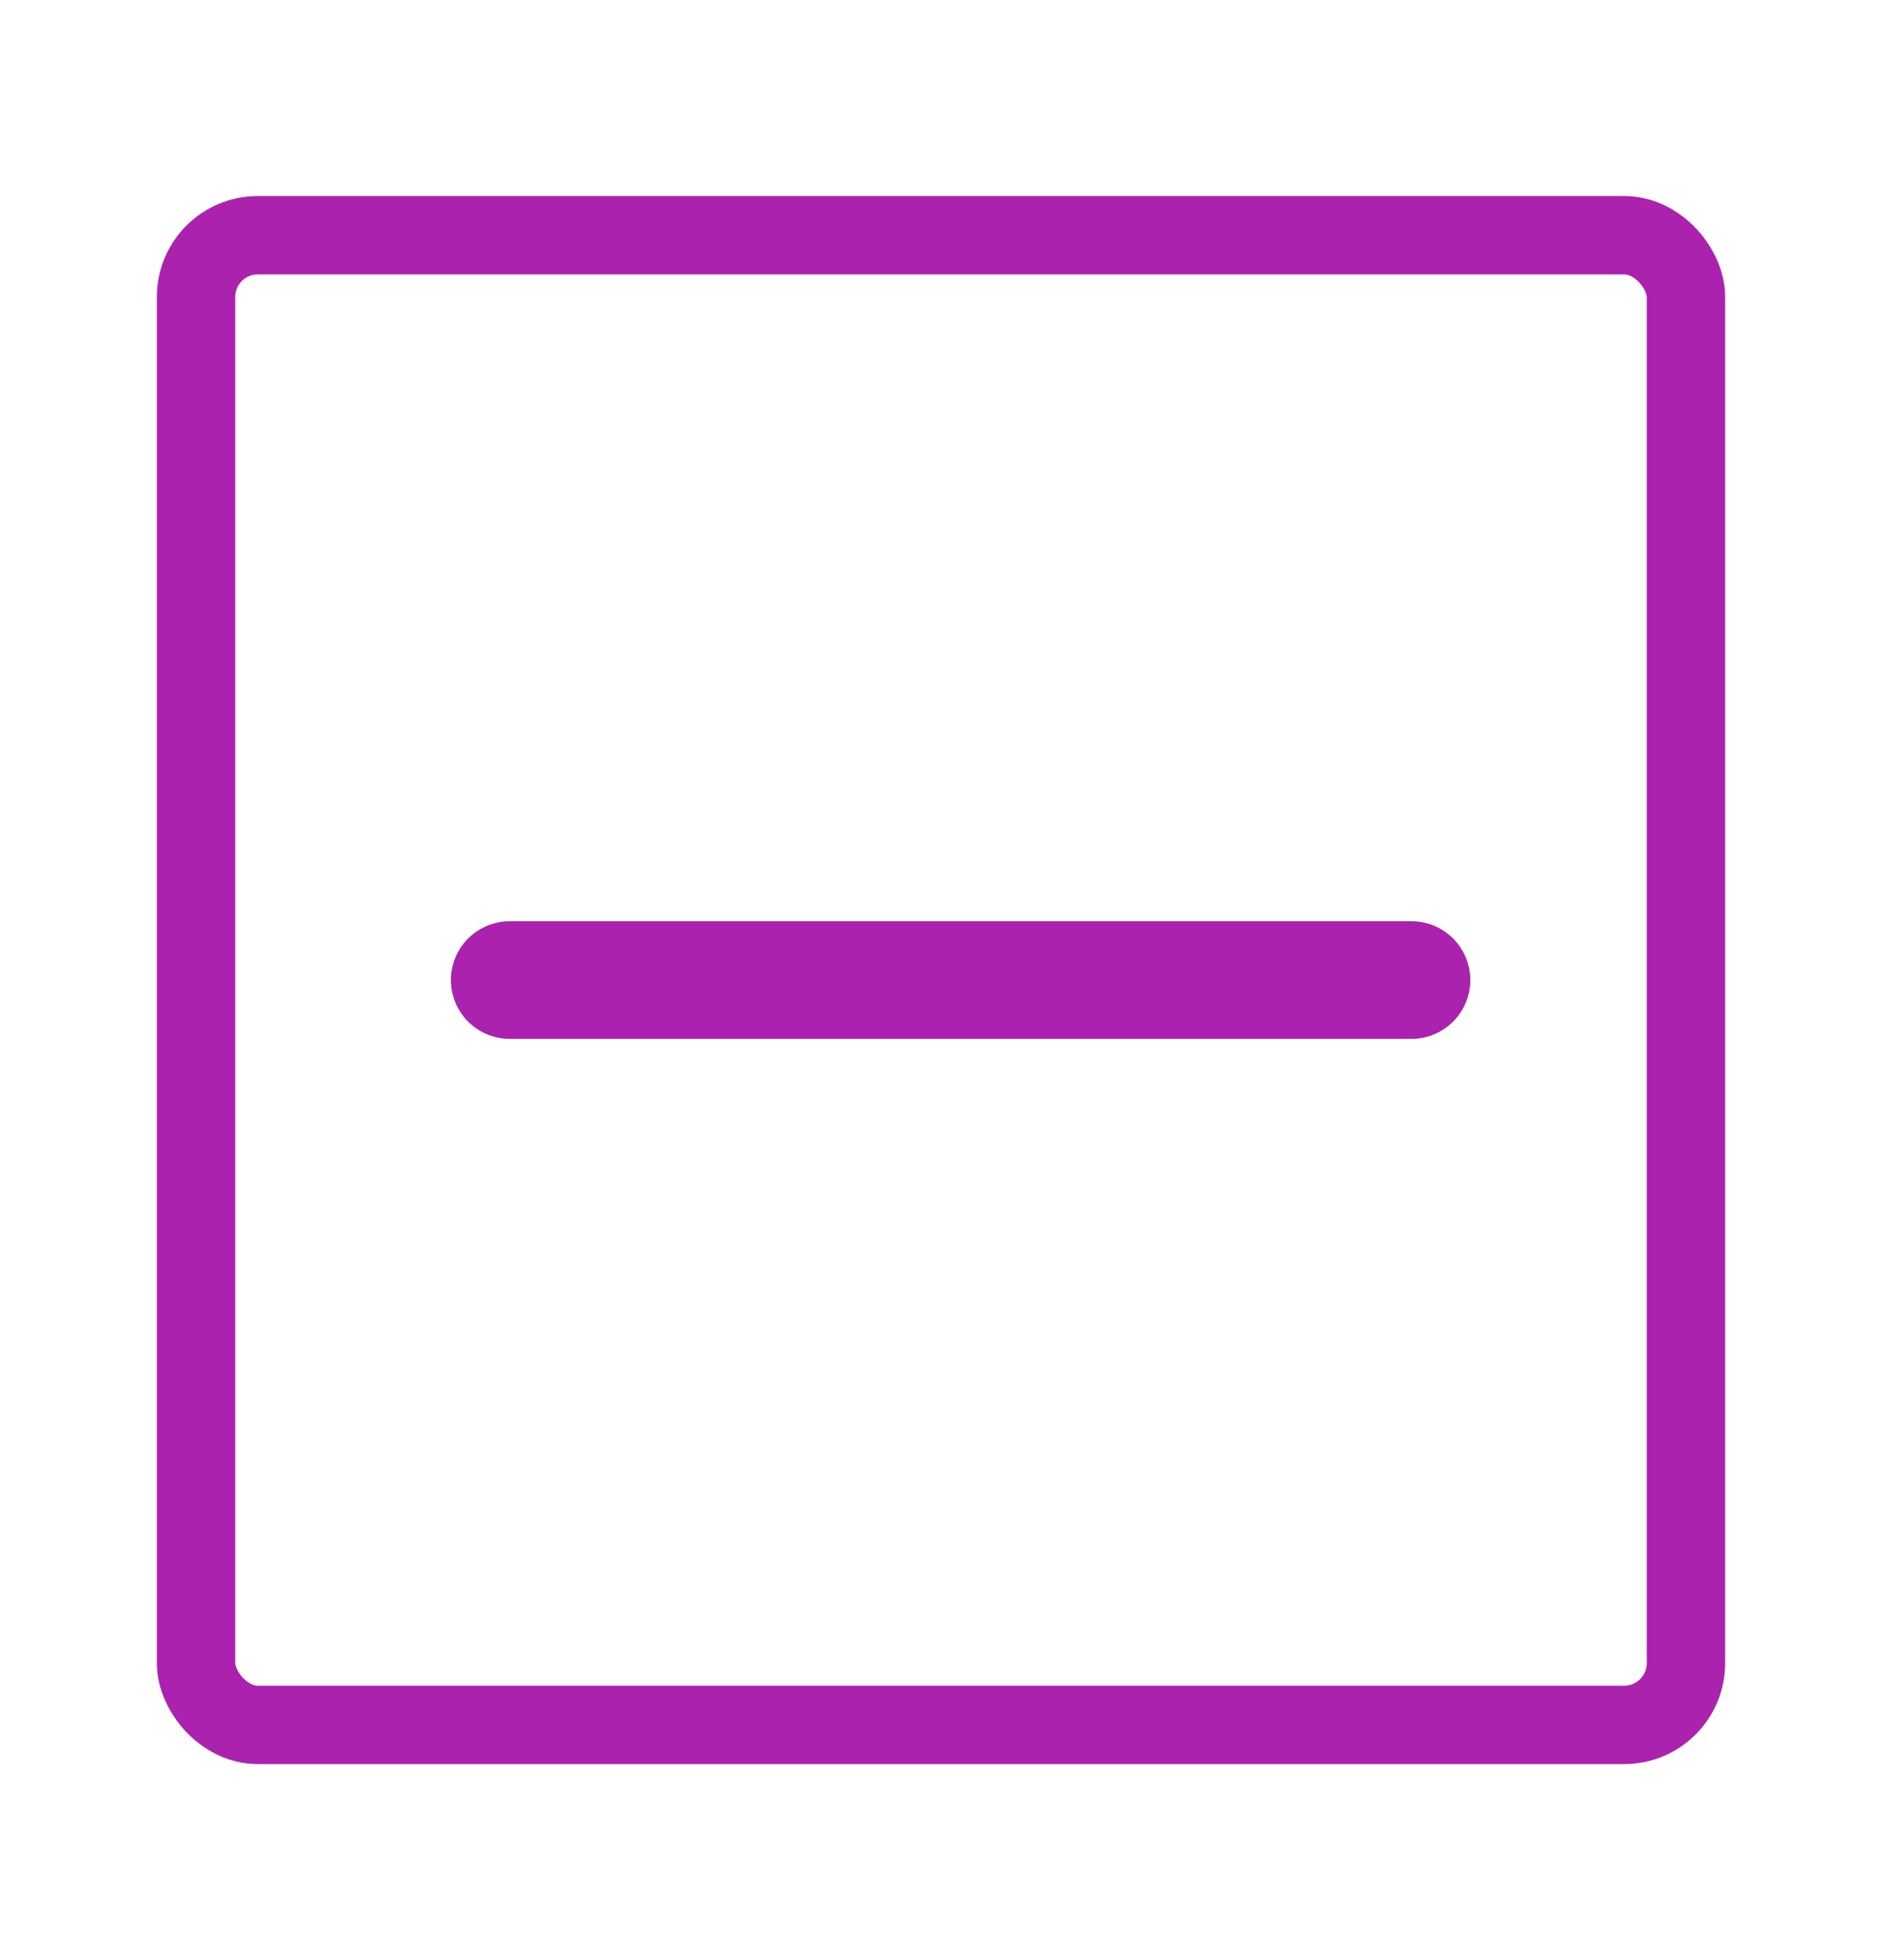 <svg width="24" height="25" viewBox="0 0 24 25" fill="none" xmlns="http://www.w3.org/2000/svg">
<rect x="2.5" y="3" width="19" height="19" rx="0.788" stroke="#AB22AF"/>
<path d="M18 12.5H6.5" stroke="#AB22AF" stroke-width="1.5" stroke-linecap="round" stroke-linejoin="round"/>
</svg>

